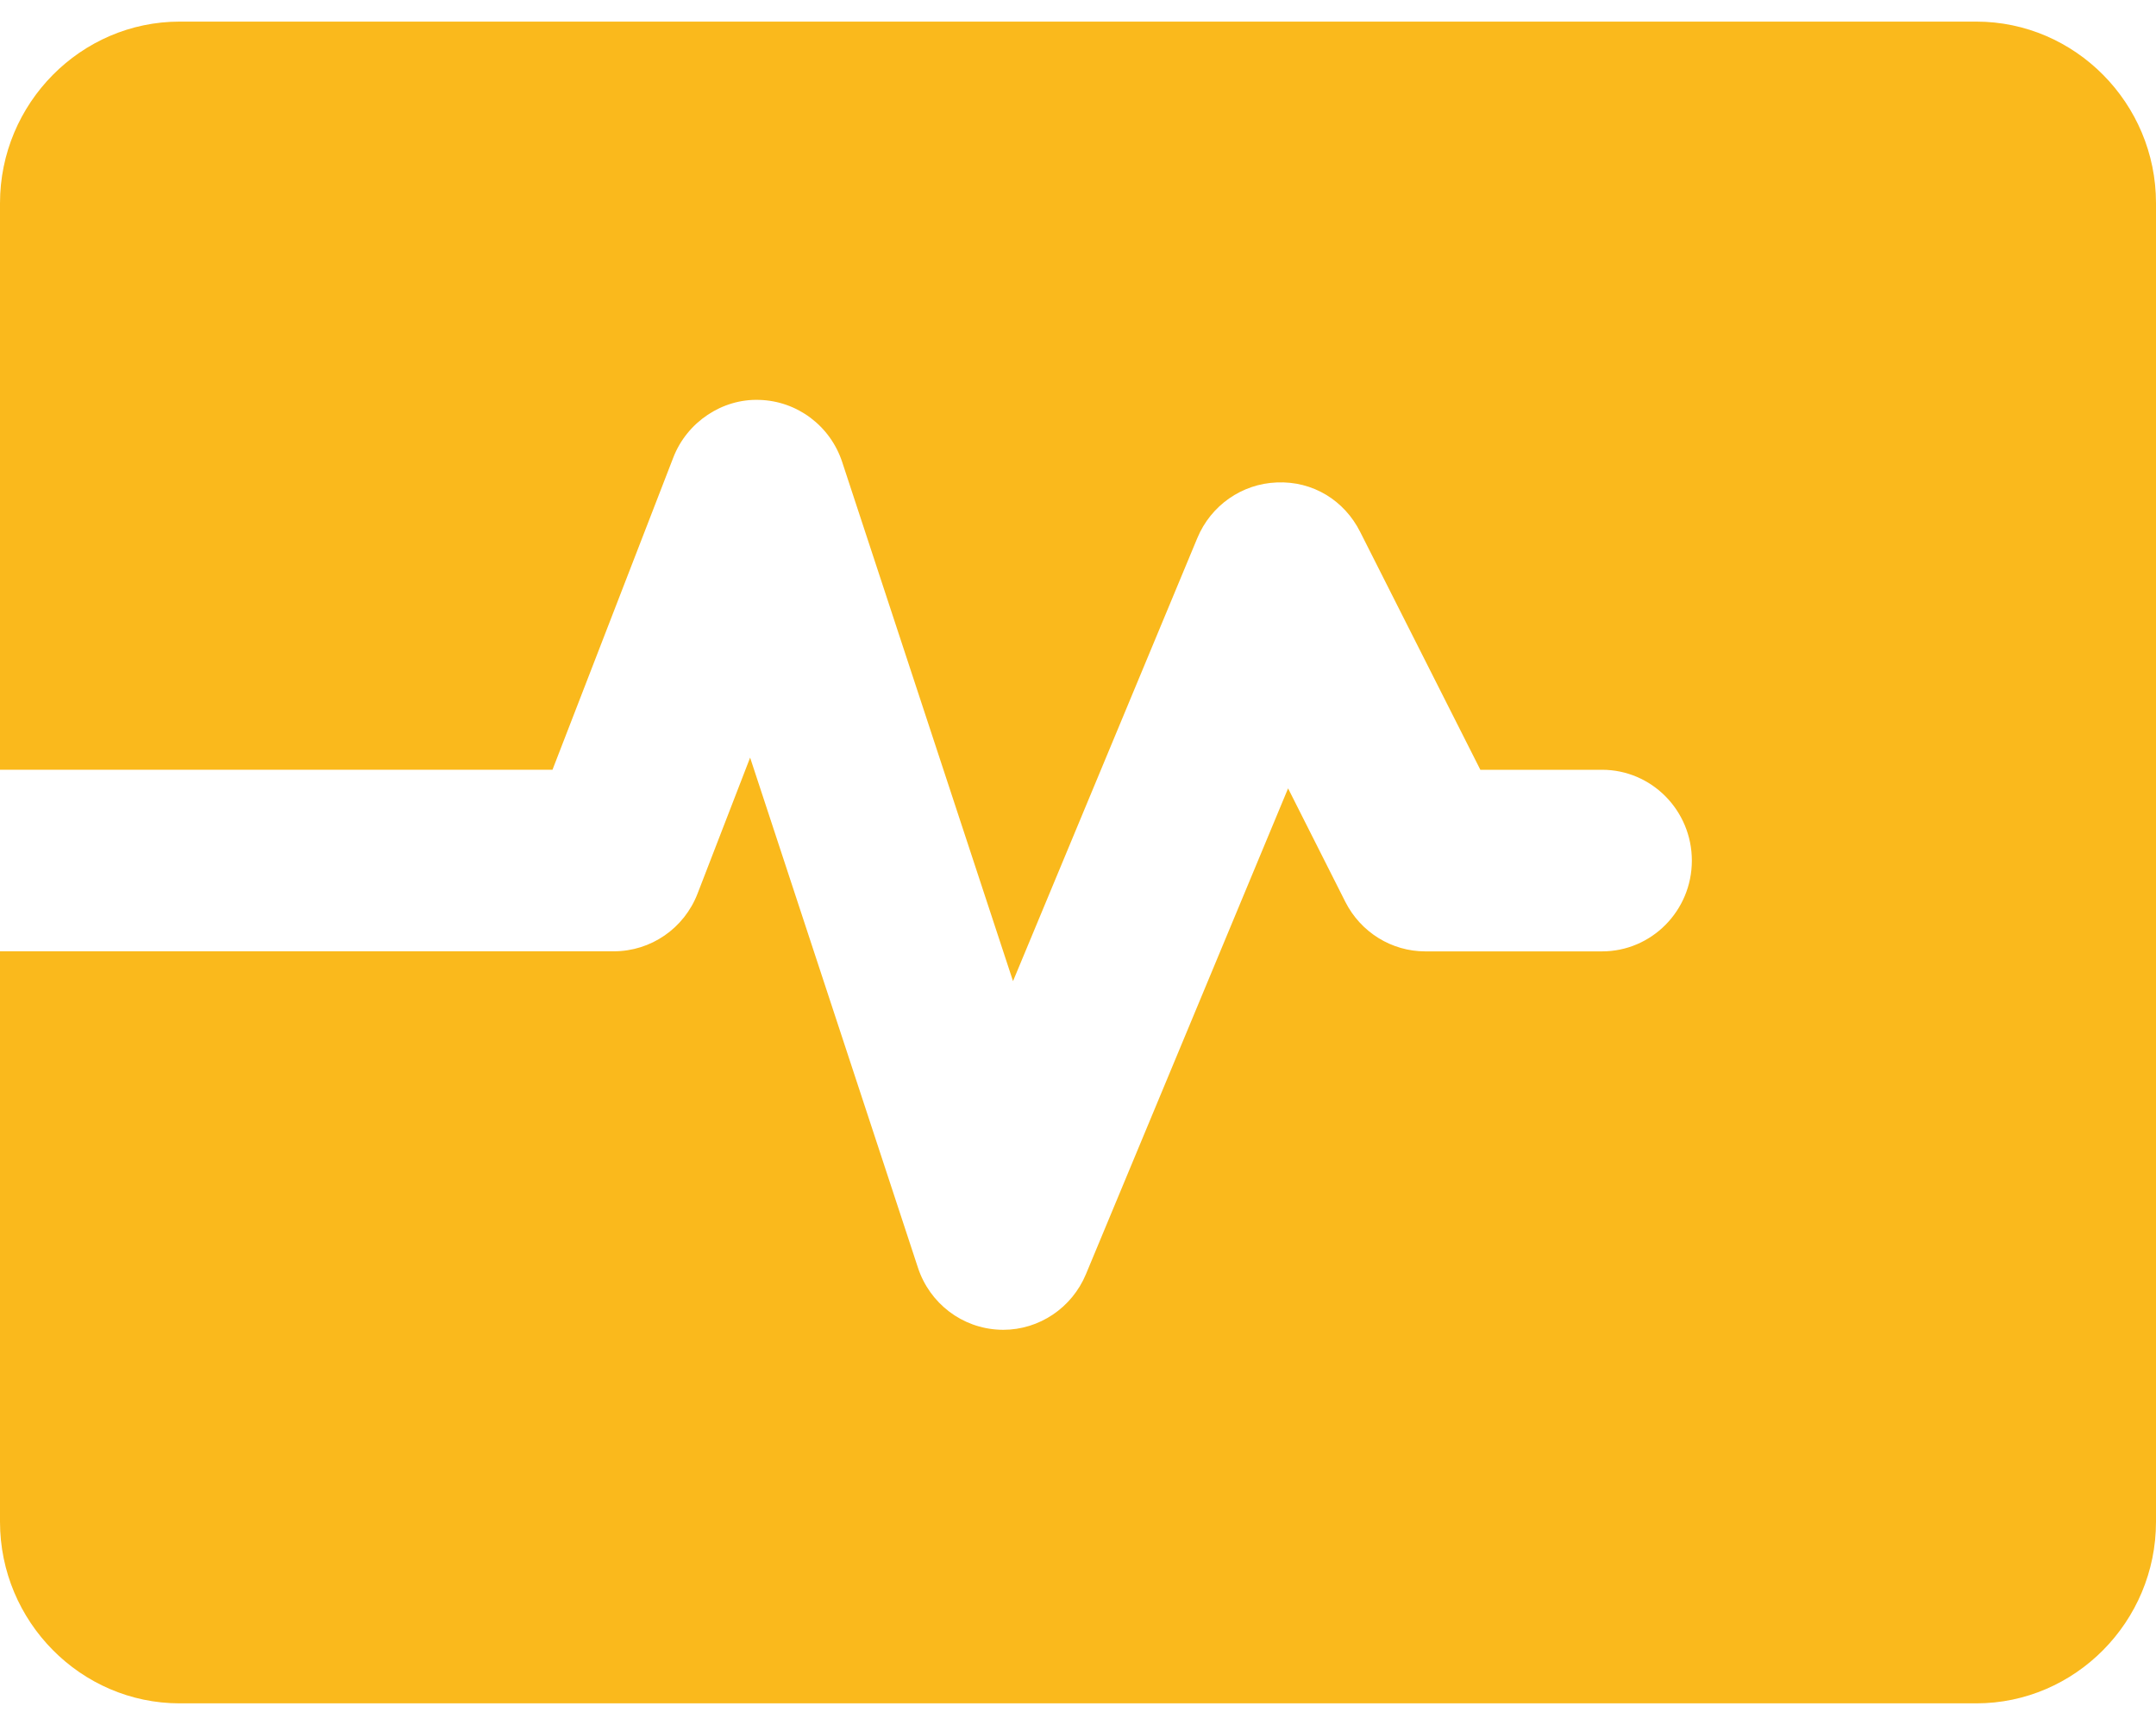 <?xml version="1.0" encoding="utf-8"?>
<svg width="50px" height="40px" viewBox="0 0 50 40" version="1.1" xmlns:xlink="http://www.w3.org/1999/xlink" xmlns="http://www.w3.org/2000/svg">
  <g id="heart-rate-monitor">
    <path d="M45.833 0L4.167 0C1.875 0 0 1.895 0 4.211L0 17.348L12.813 17.348L15.614 10.11C15.933 9.283 16.753 8.742 17.607 8.772C18.484 8.795 19.254 9.371 19.531 10.212L23.493 22.25L27.768 11.974C28.082 11.219 28.8 10.717 29.611 10.686C30.447 10.65 31.177 11.103 31.544 11.833L34.331 17.349L37.153 17.349C38.303 17.349 39.236 18.293 39.236 19.455C39.236 20.617 38.303 21.56 37.153 21.56L33.054 21.56C32.271 21.56 31.556 21.115 31.2 20.412L29.872 17.78L25.185 29.043C24.86 29.826 24.101 30.335 23.266 30.335C23.238 30.335 23.212 30.335 23.184 30.333C22.317 30.3 21.561 29.726 21.288 28.894L17.396 17.067L16.177 20.22C15.865 21.028 15.095 21.558 14.236 21.558L0 21.558L0 34.786C0 37.102 1.875 38.997 4.167 38.997L45.833 38.997C48.125 38.997 50 37.102 50 34.786L50 4.208C50 1.895 48.125 0 45.833 0Z" transform="translate(0 0.501)" id="Path" fill="#FAB91C" stroke="none" />
  </g>
</svg>